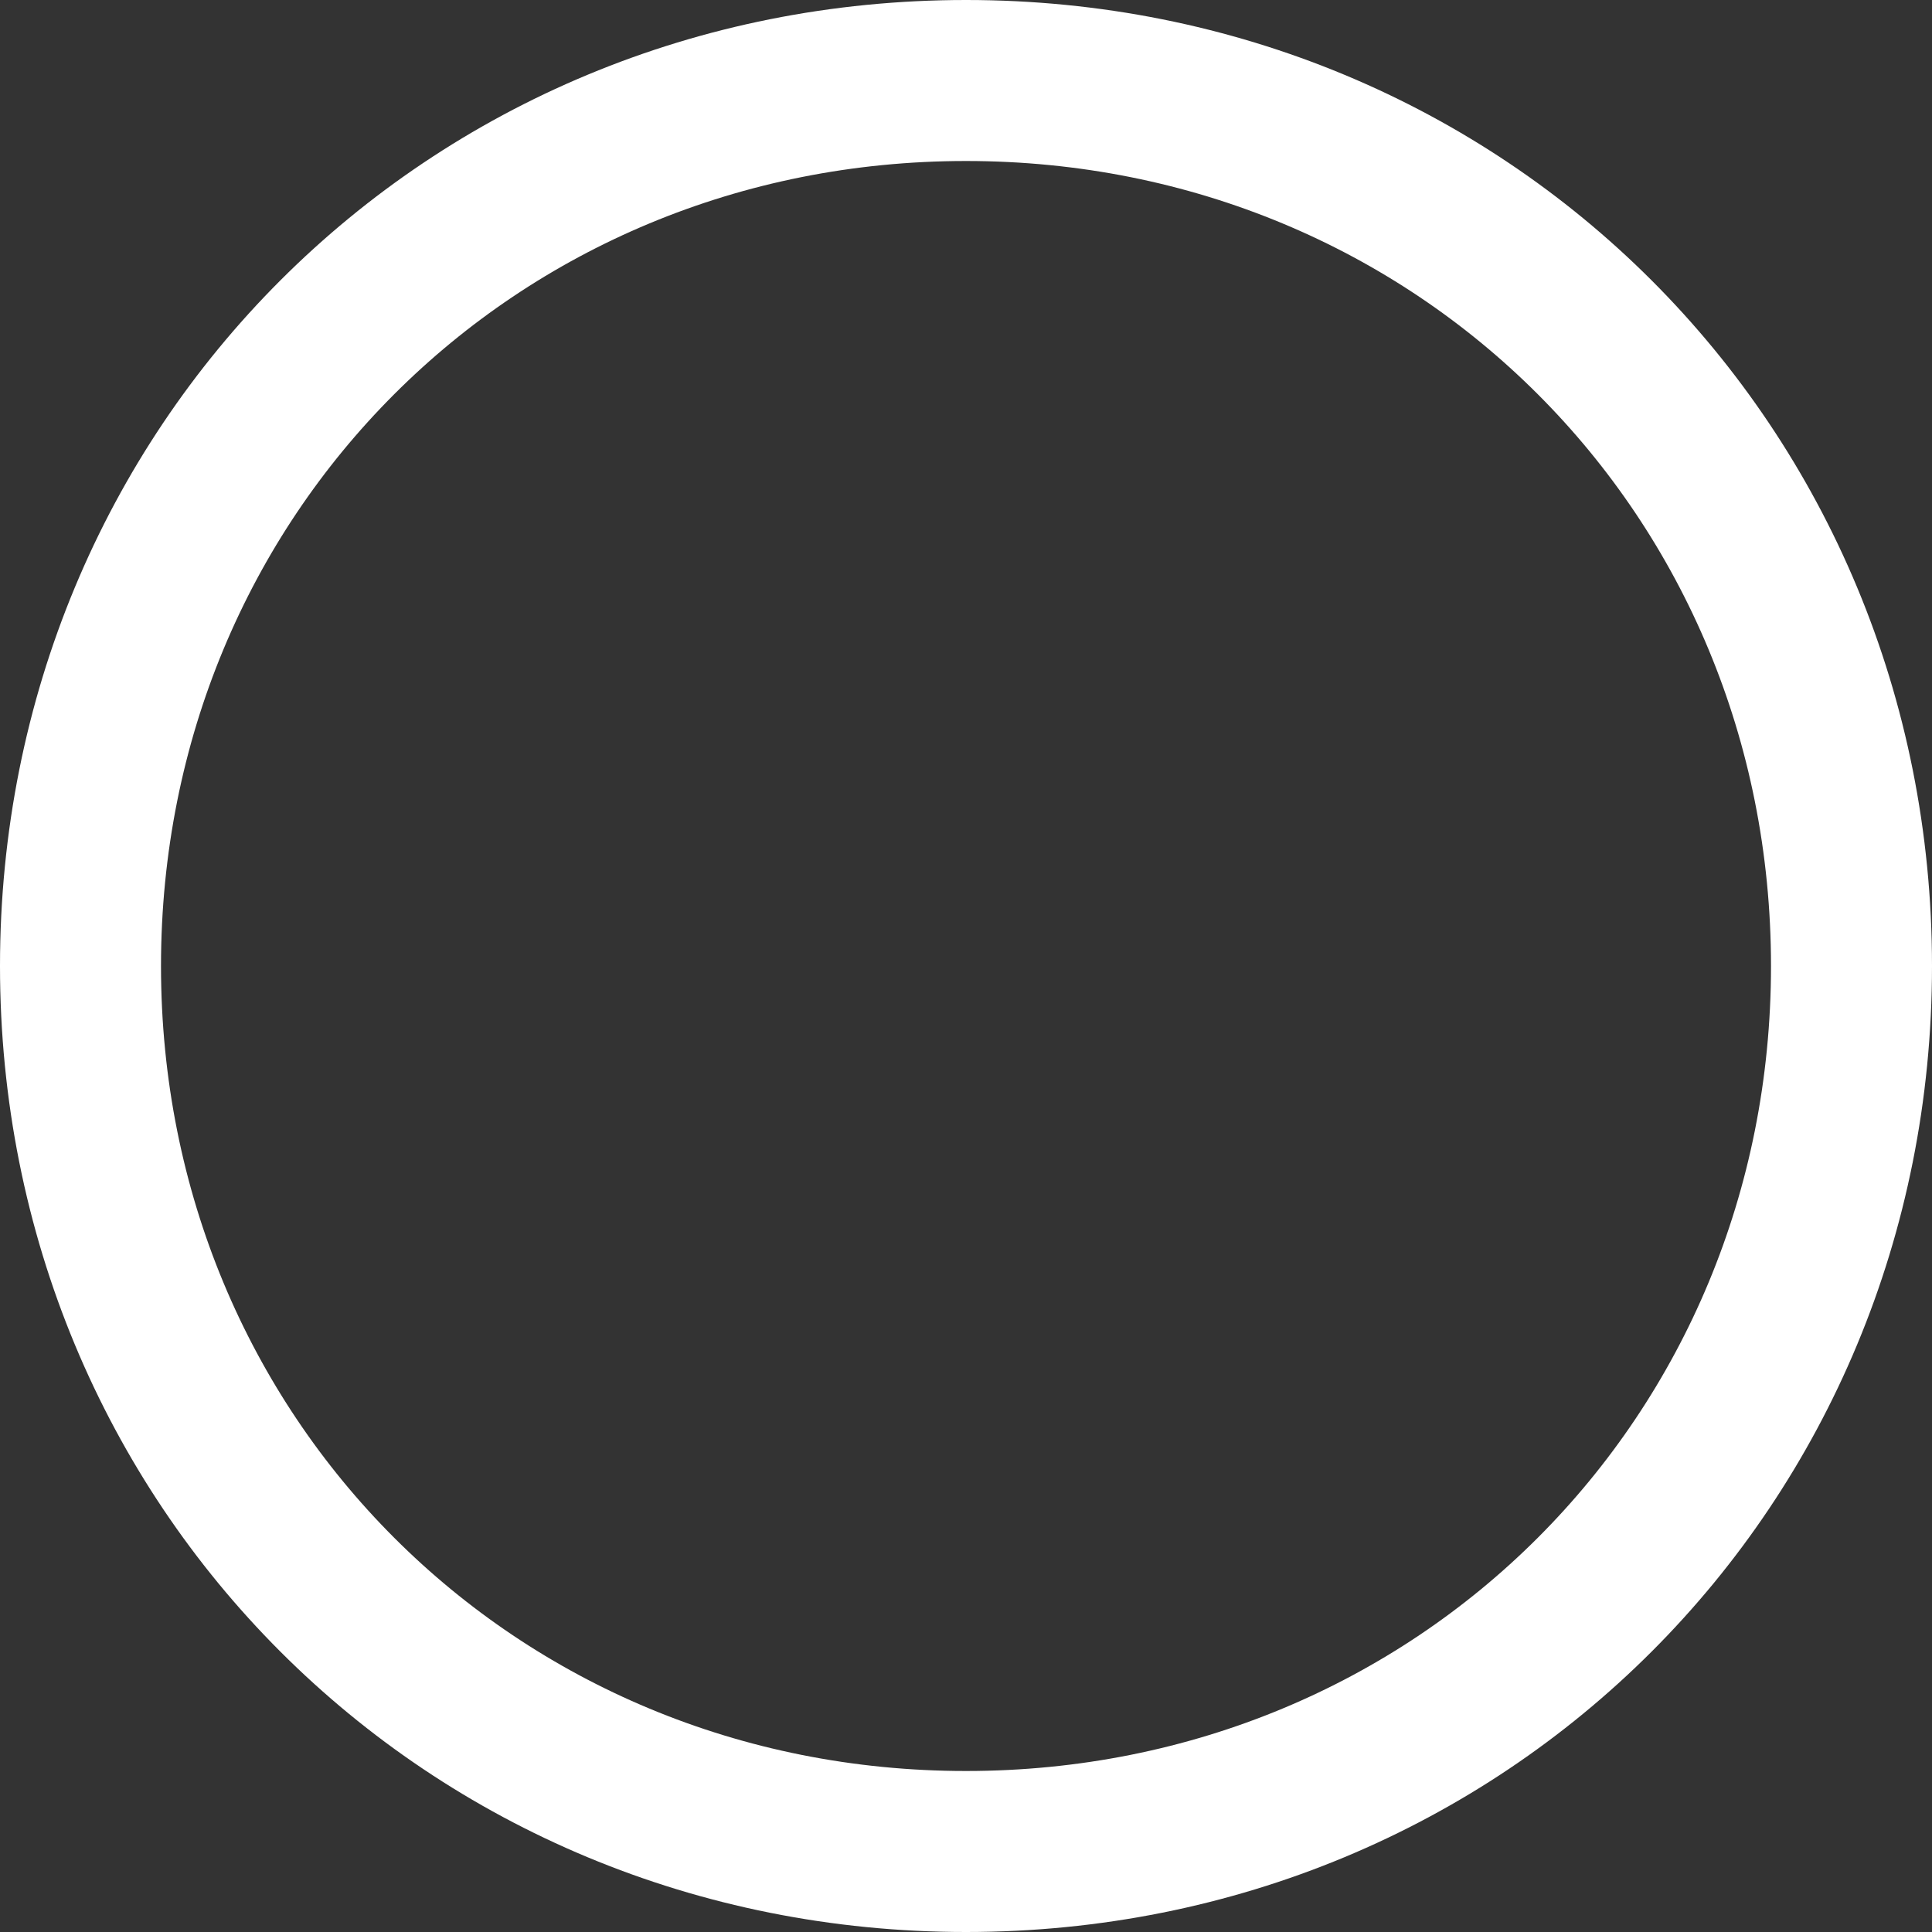 ﻿<?xml version="1.0" encoding="utf-8"?>
<svg version="1.1" xmlns:xlink="http://www.w3.org/1999/xlink" width="12px" height="12px" xmlns="http://www.w3.org/2000/svg">
  <rect width="100%" height="100%" fill="#333333" stroke="none"/>
  <g transform="matrix(1 0 0 1 -29 -1 )">
    <path d="M 35 1  C 38.36 1  41 3.64  41 7  C 41 10.36  38.36 13  35 13  C 31.64 13  29 10.36  29 7  C 29 3.64  31.64 1  35 1  Z " fill-rule="nonzero" fill="#ffffff" stroke="none" fill-opacity="0" />
    <path d="M 35 1.5  C 38.08 1.5  40.5 3.92  40.5 7  C 40.5 10.08  38.08 12.5  35 12.5  C 31.92 12.5  29.5 10.08  29.5 7  C 29.5 3.92  31.92 1.5  35 1.5  Z " stroke-width="1" stroke="#ffffff" fill="none" />
  </g>
</svg>